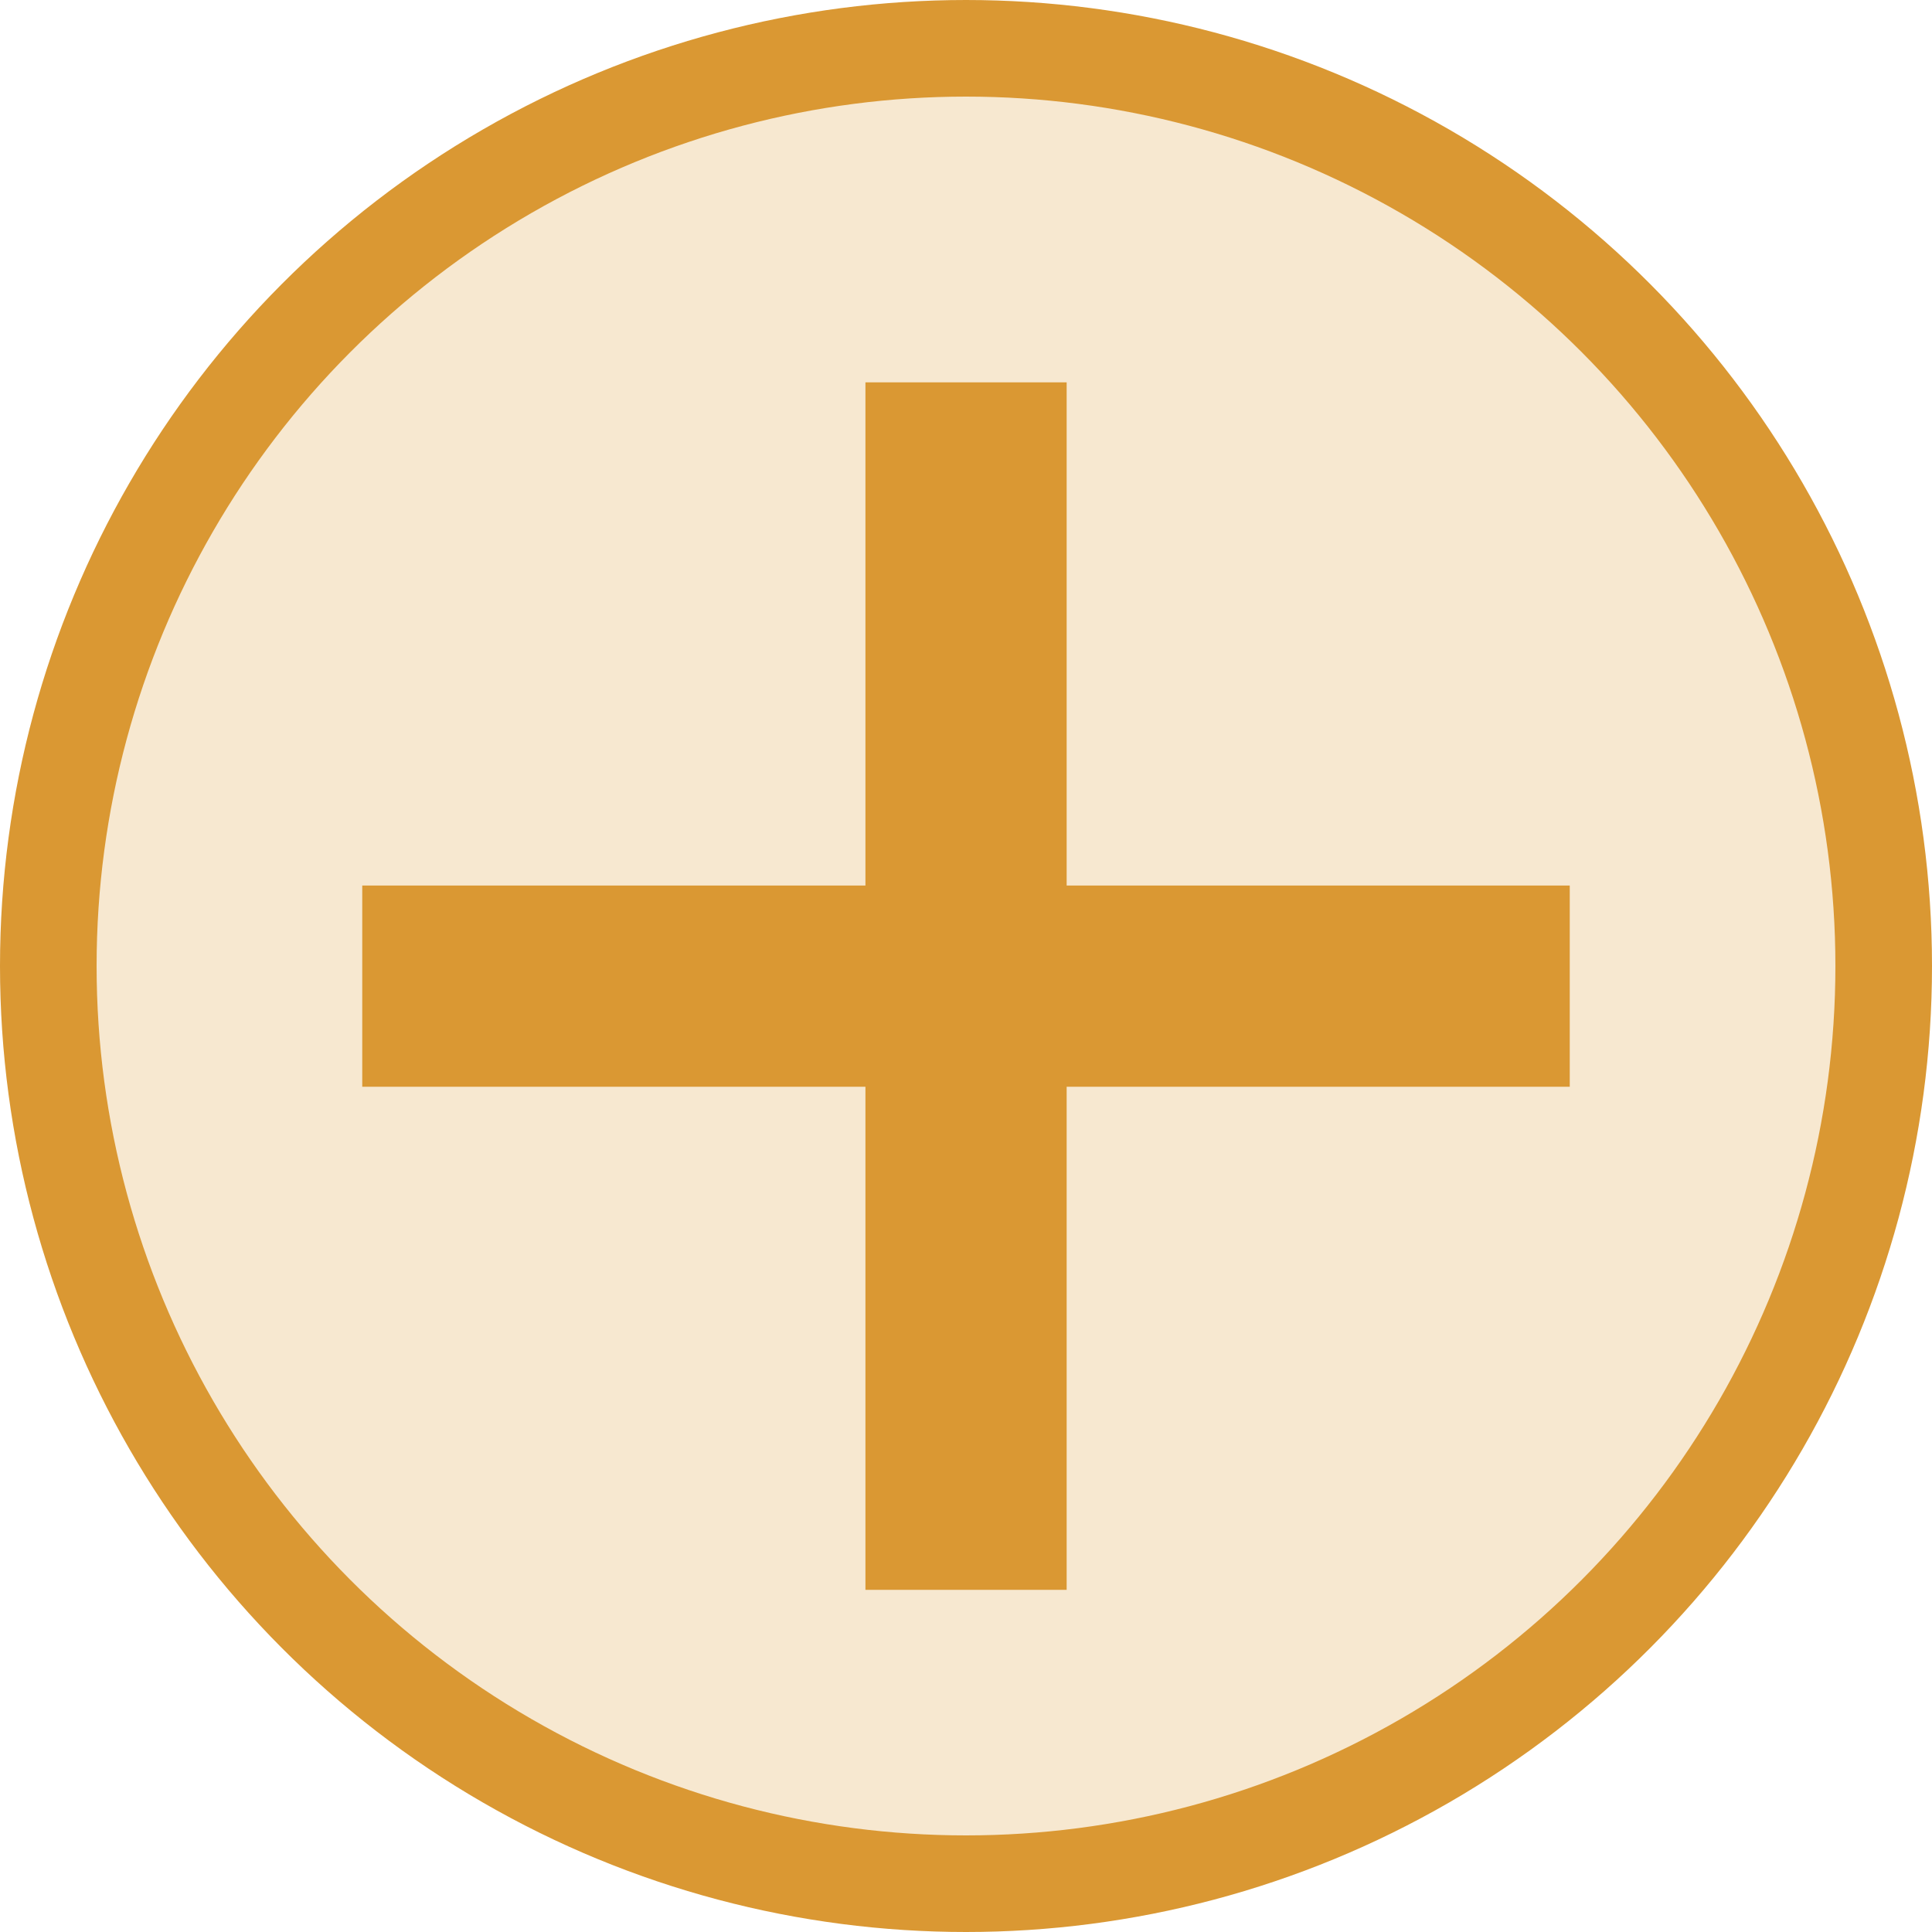 <svg width="20" height="20" viewBox="0 0 20 20" fill="none" xmlns="http://www.w3.org/2000/svg">
<circle cx="10" cy="10" r="9.5" fill="#DA9833" fill-opacity="0.23" stroke="#DA9833"/>
<rect x="3.75" y="9.167" width="12.5" height="2.083" fill="#DA9833"/>
<rect x="11.042" y="3.958" width="12.5" height="2.083" transform="rotate(90 11.042 3.958)" fill="#DA9833"/>
</svg>
